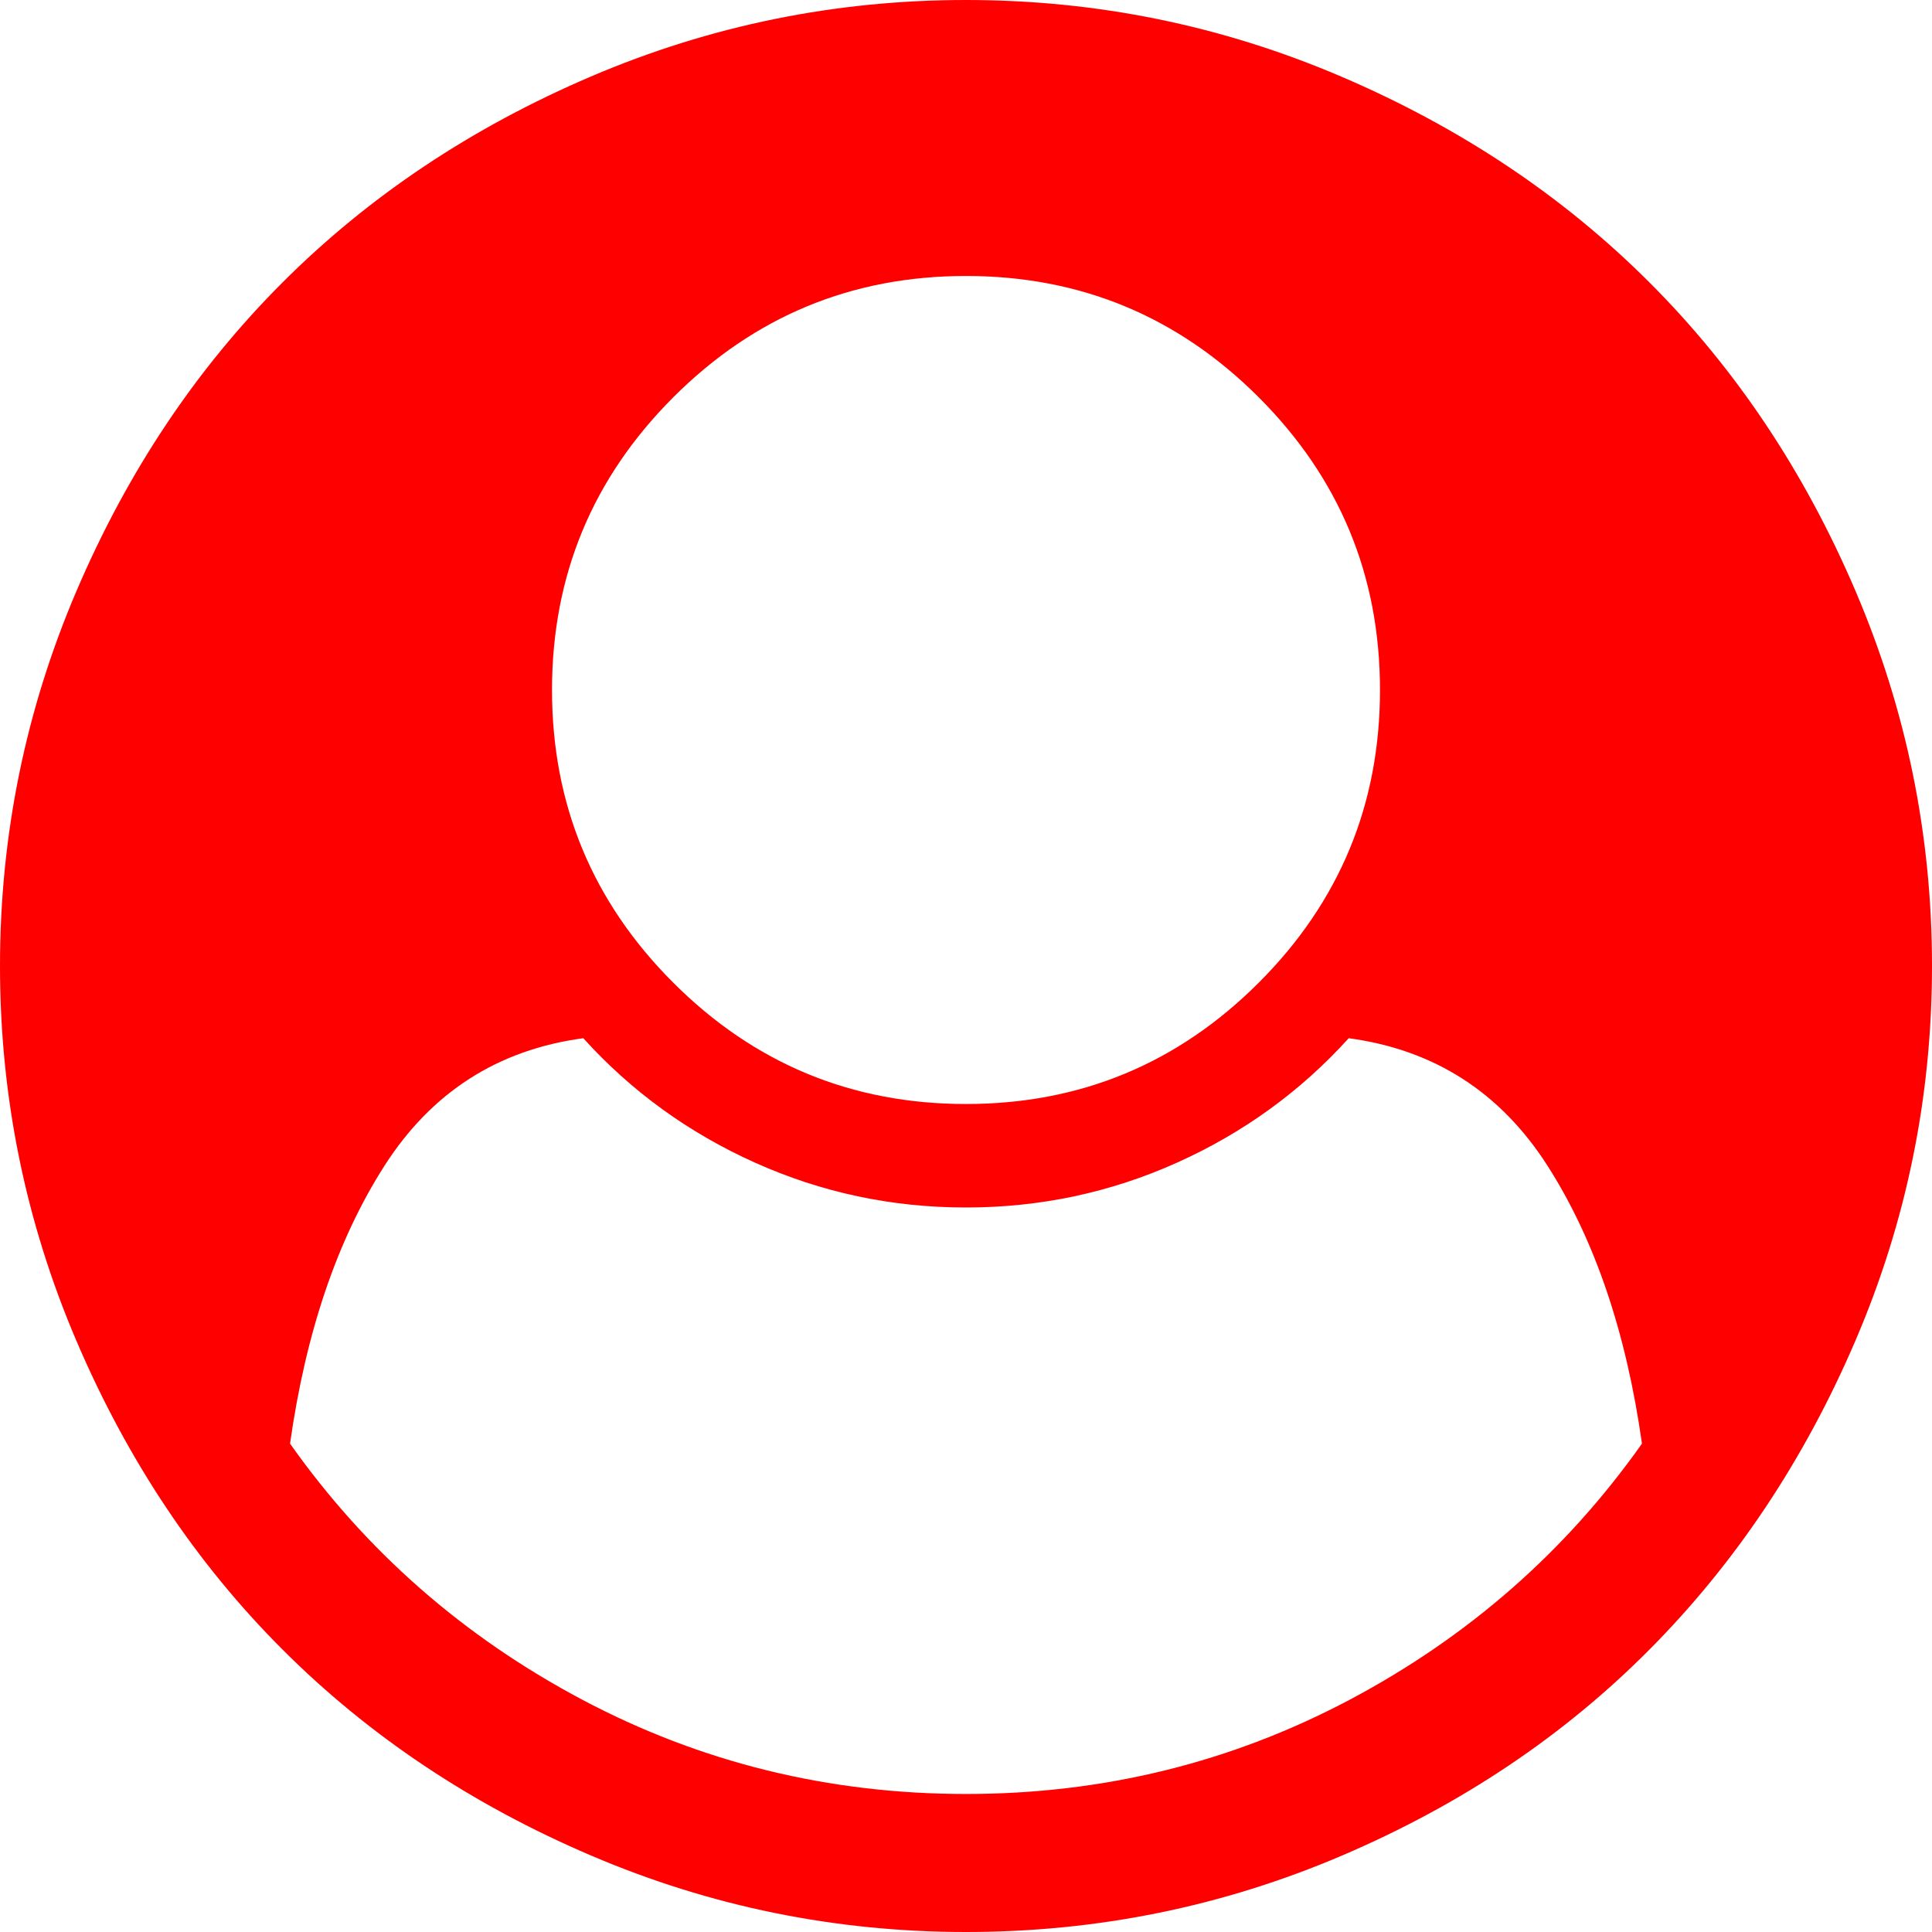 ﻿<?xml version="1.0" encoding="utf-8"?>
<svg version="1.1" xmlns:xlink="http://www.w3.org/1999/xlink" width="32px" height="32px" xmlns="http://www.w3.org/2000/svg">
  <g transform="matrix(1 0 0 1 -756 -1111 )">
    <path d="M 22.357 28.152  C 24.321 27.11  25.935 25.696  27.196 23.911  C 26.935 22.065  26.414 20.533  25.634 19.312  C 24.854 18.092  23.756 17.387  22.339 17.196  C 21.542 18.077  20.592 18.765  19.491 19.259  C 18.39 19.753  17.226 20  16 20  C 14.774 20  13.61 19.753  12.509 19.259  C 11.408 18.765  10.458 18.077  9.661 17.196  C 8.244 17.387  7.146 18.092  6.366 19.312  C 5.586 20.533  5.065 22.065  4.804 23.911  C 6.065 25.696  7.679 27.11  9.643 28.152  C 11.607 29.193  13.726 29.714  16 29.714  C 18.274 29.714  20.393 29.193  22.357 28.152  Z M 20.848 16.277  C 22.188 14.938  22.857 13.321  22.857 11.429  C 22.857 9.536  22.188 7.92  20.848 6.58  C 19.509 5.241  17.893 4.571  16 4.571  C 14.107 4.571  12.491 5.241  11.152 6.58  C 9.812 7.92  9.143 9.536  9.143 11.429  C 9.143 13.321  9.812 14.938  11.152 16.277  C 12.491 17.616  14.107 18.286  16 18.286  C 17.893 18.286  19.509 17.616  20.848 16.277  Z M 30.732 9.786  C 31.577 11.762  32 13.833  32 16  C 32 18.167  31.577 20.235  30.732 22.205  C 29.887 24.176  28.753 25.878  27.33 27.312  C 25.908 28.747  24.208 29.887  22.232 30.732  C 20.256 31.577  18.179 32  16 32  C 13.833 32  11.762 31.577  9.786 30.732  C 7.81 29.887  6.107 28.75  4.679 27.321  C 3.25 25.893  2.113 24.19  1.268 22.214  C 0.423 20.238  0 18.167  0 16  C 0 13.833  0.423 11.762  1.268 9.786  C 2.113 7.81  3.25 6.107  4.679 4.679  C 6.107 3.25  7.81 2.113  9.786 1.268  C 11.762 0.423  13.833 0  16 0  C 18.167 0  20.238 0.423  22.214 1.268  C 24.19 2.113  25.893 3.25  27.321 4.679  C 28.75 6.107  29.887 7.81  30.732 9.786  Z " fill-rule="nonzero" fill="#ff0000" stroke="none" transform="matrix(1 0 0 1 756 1111 )" />
  </g>
</svg>